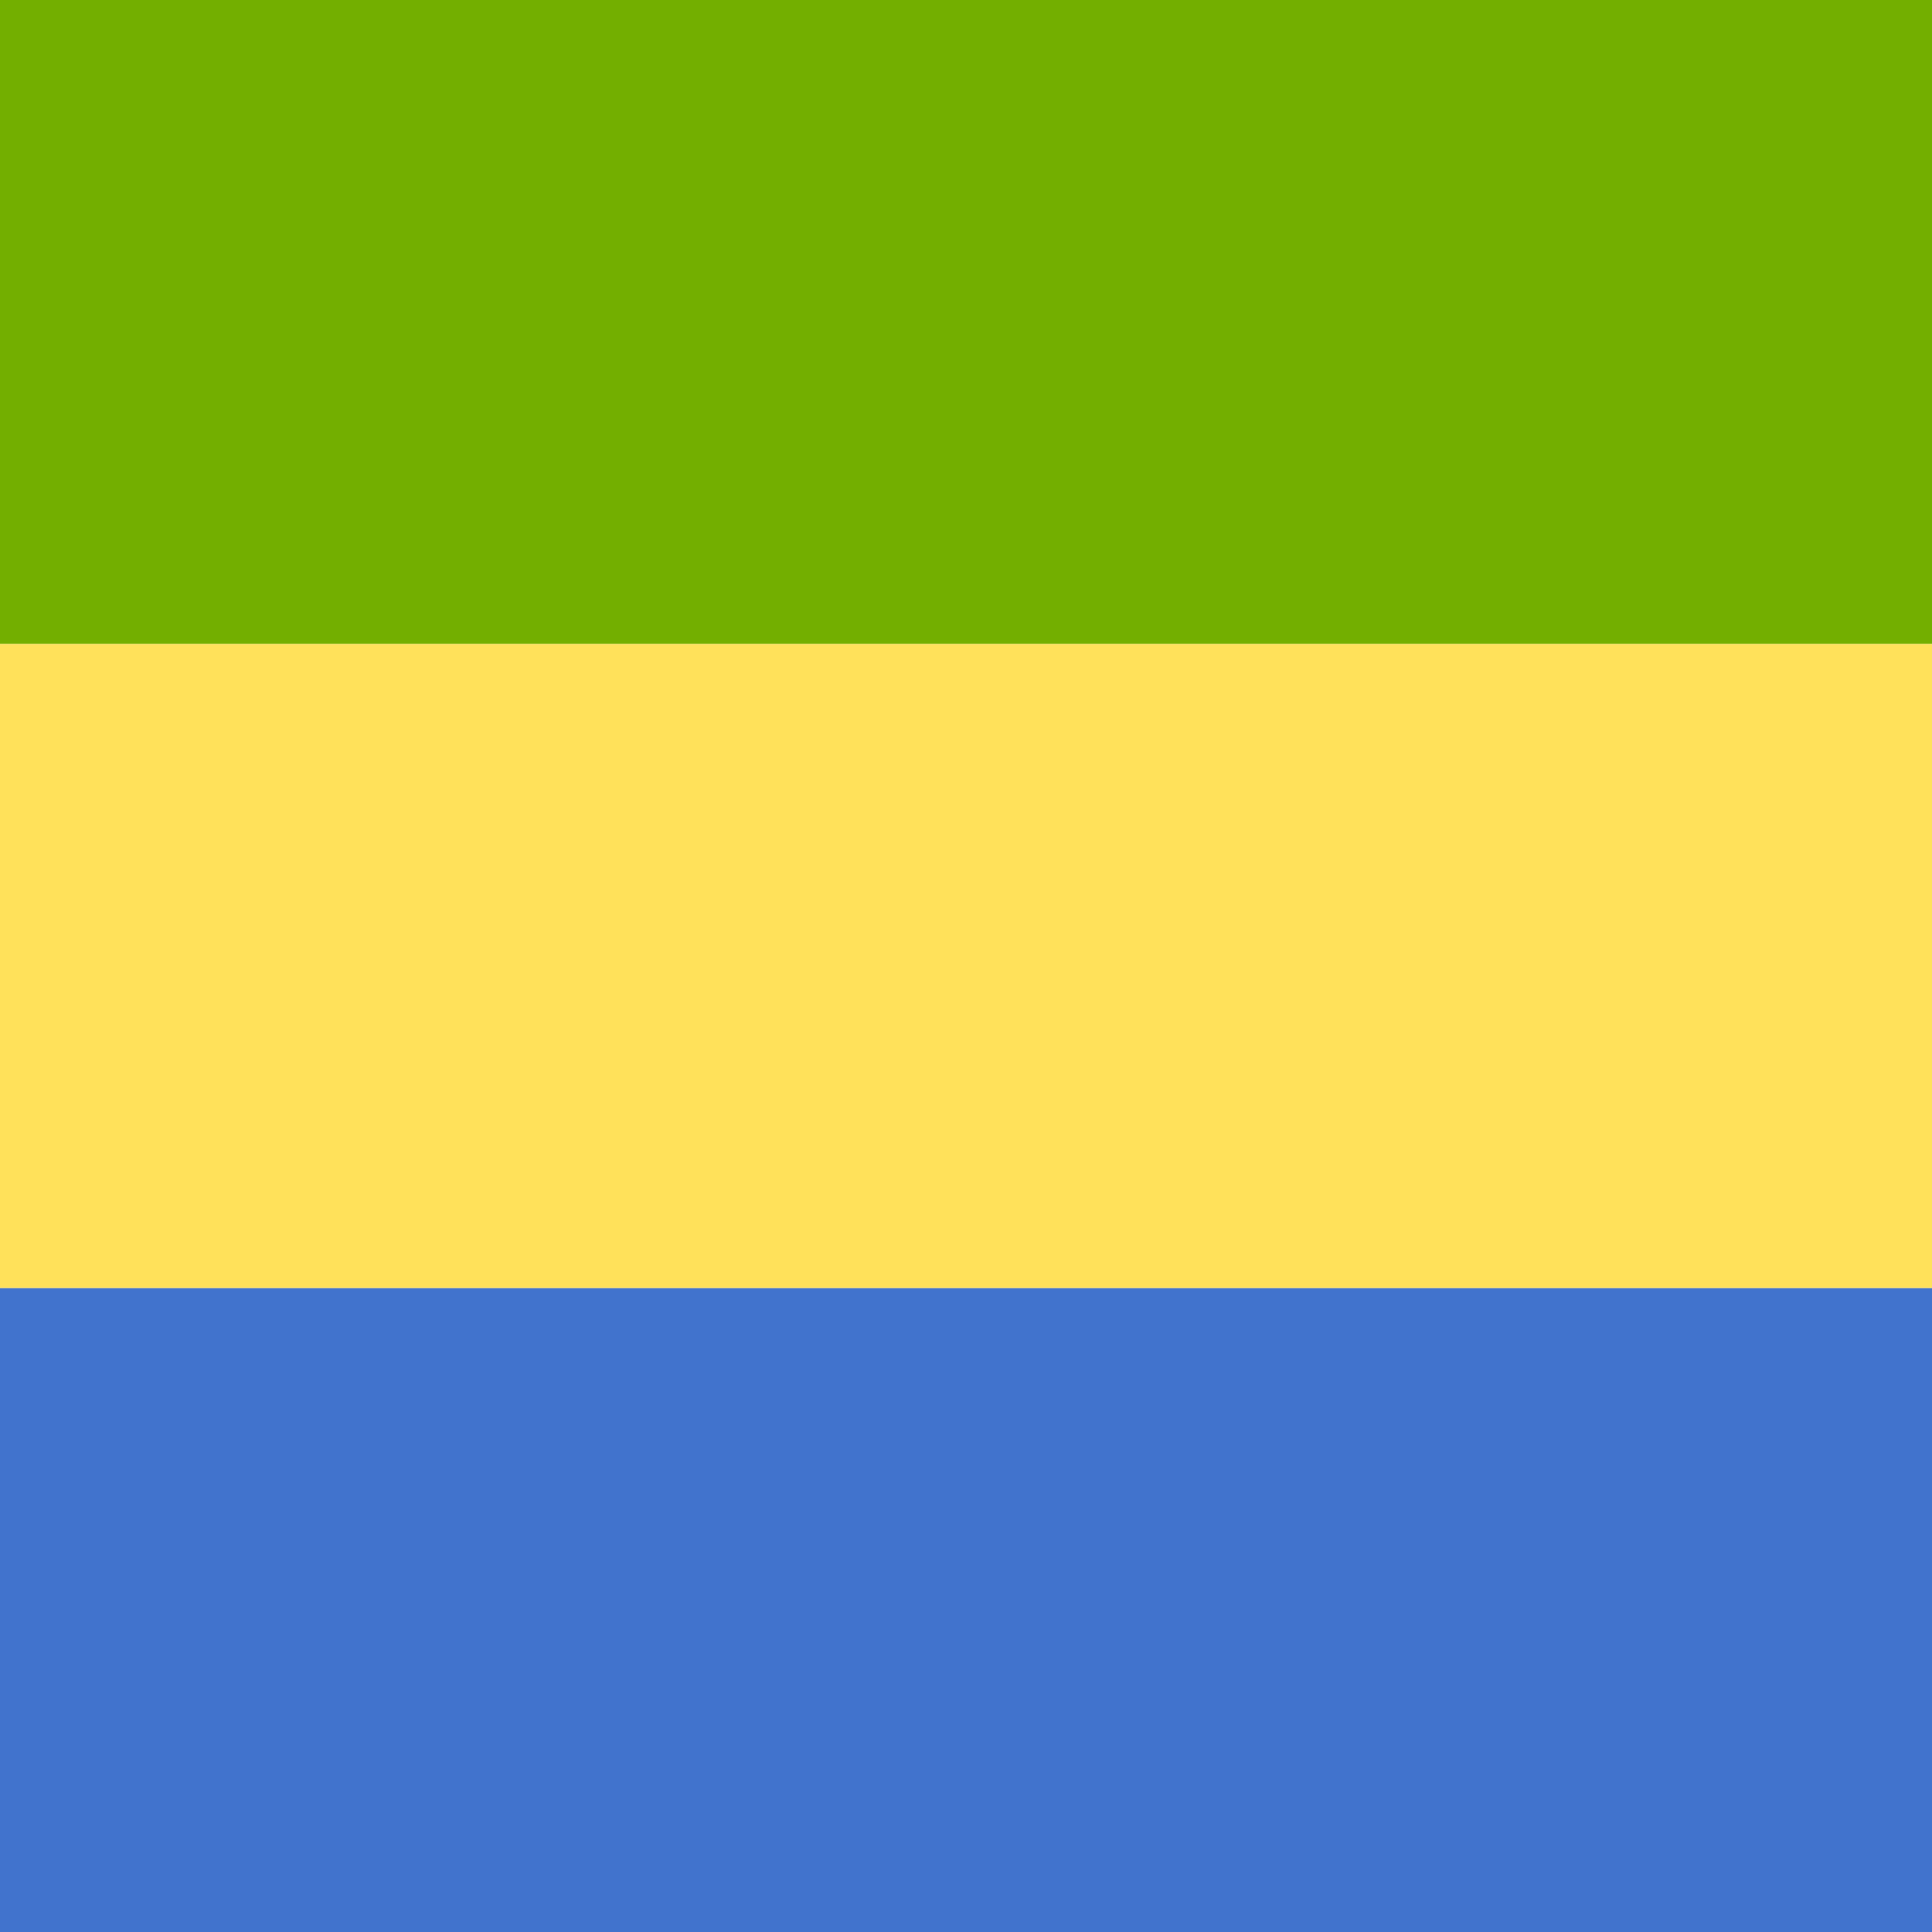 <svg xmlns="http://www.w3.org/2000/svg" xmlns:xlink="http://www.w3.org/1999/xlink" id="Layer_1" x="0" y="0" enable-background="new 0 0 512 512" version="1.1" viewBox="0 0 512 512" xml:space="preserve"><rect width="512" height="170.67" y="341.33" fill="#4173CD"/><rect width="512" height="170.67" fill="#73AF00"/><rect width="512" height="170.66" y="170.67" fill="#FFE15A"/></svg>
